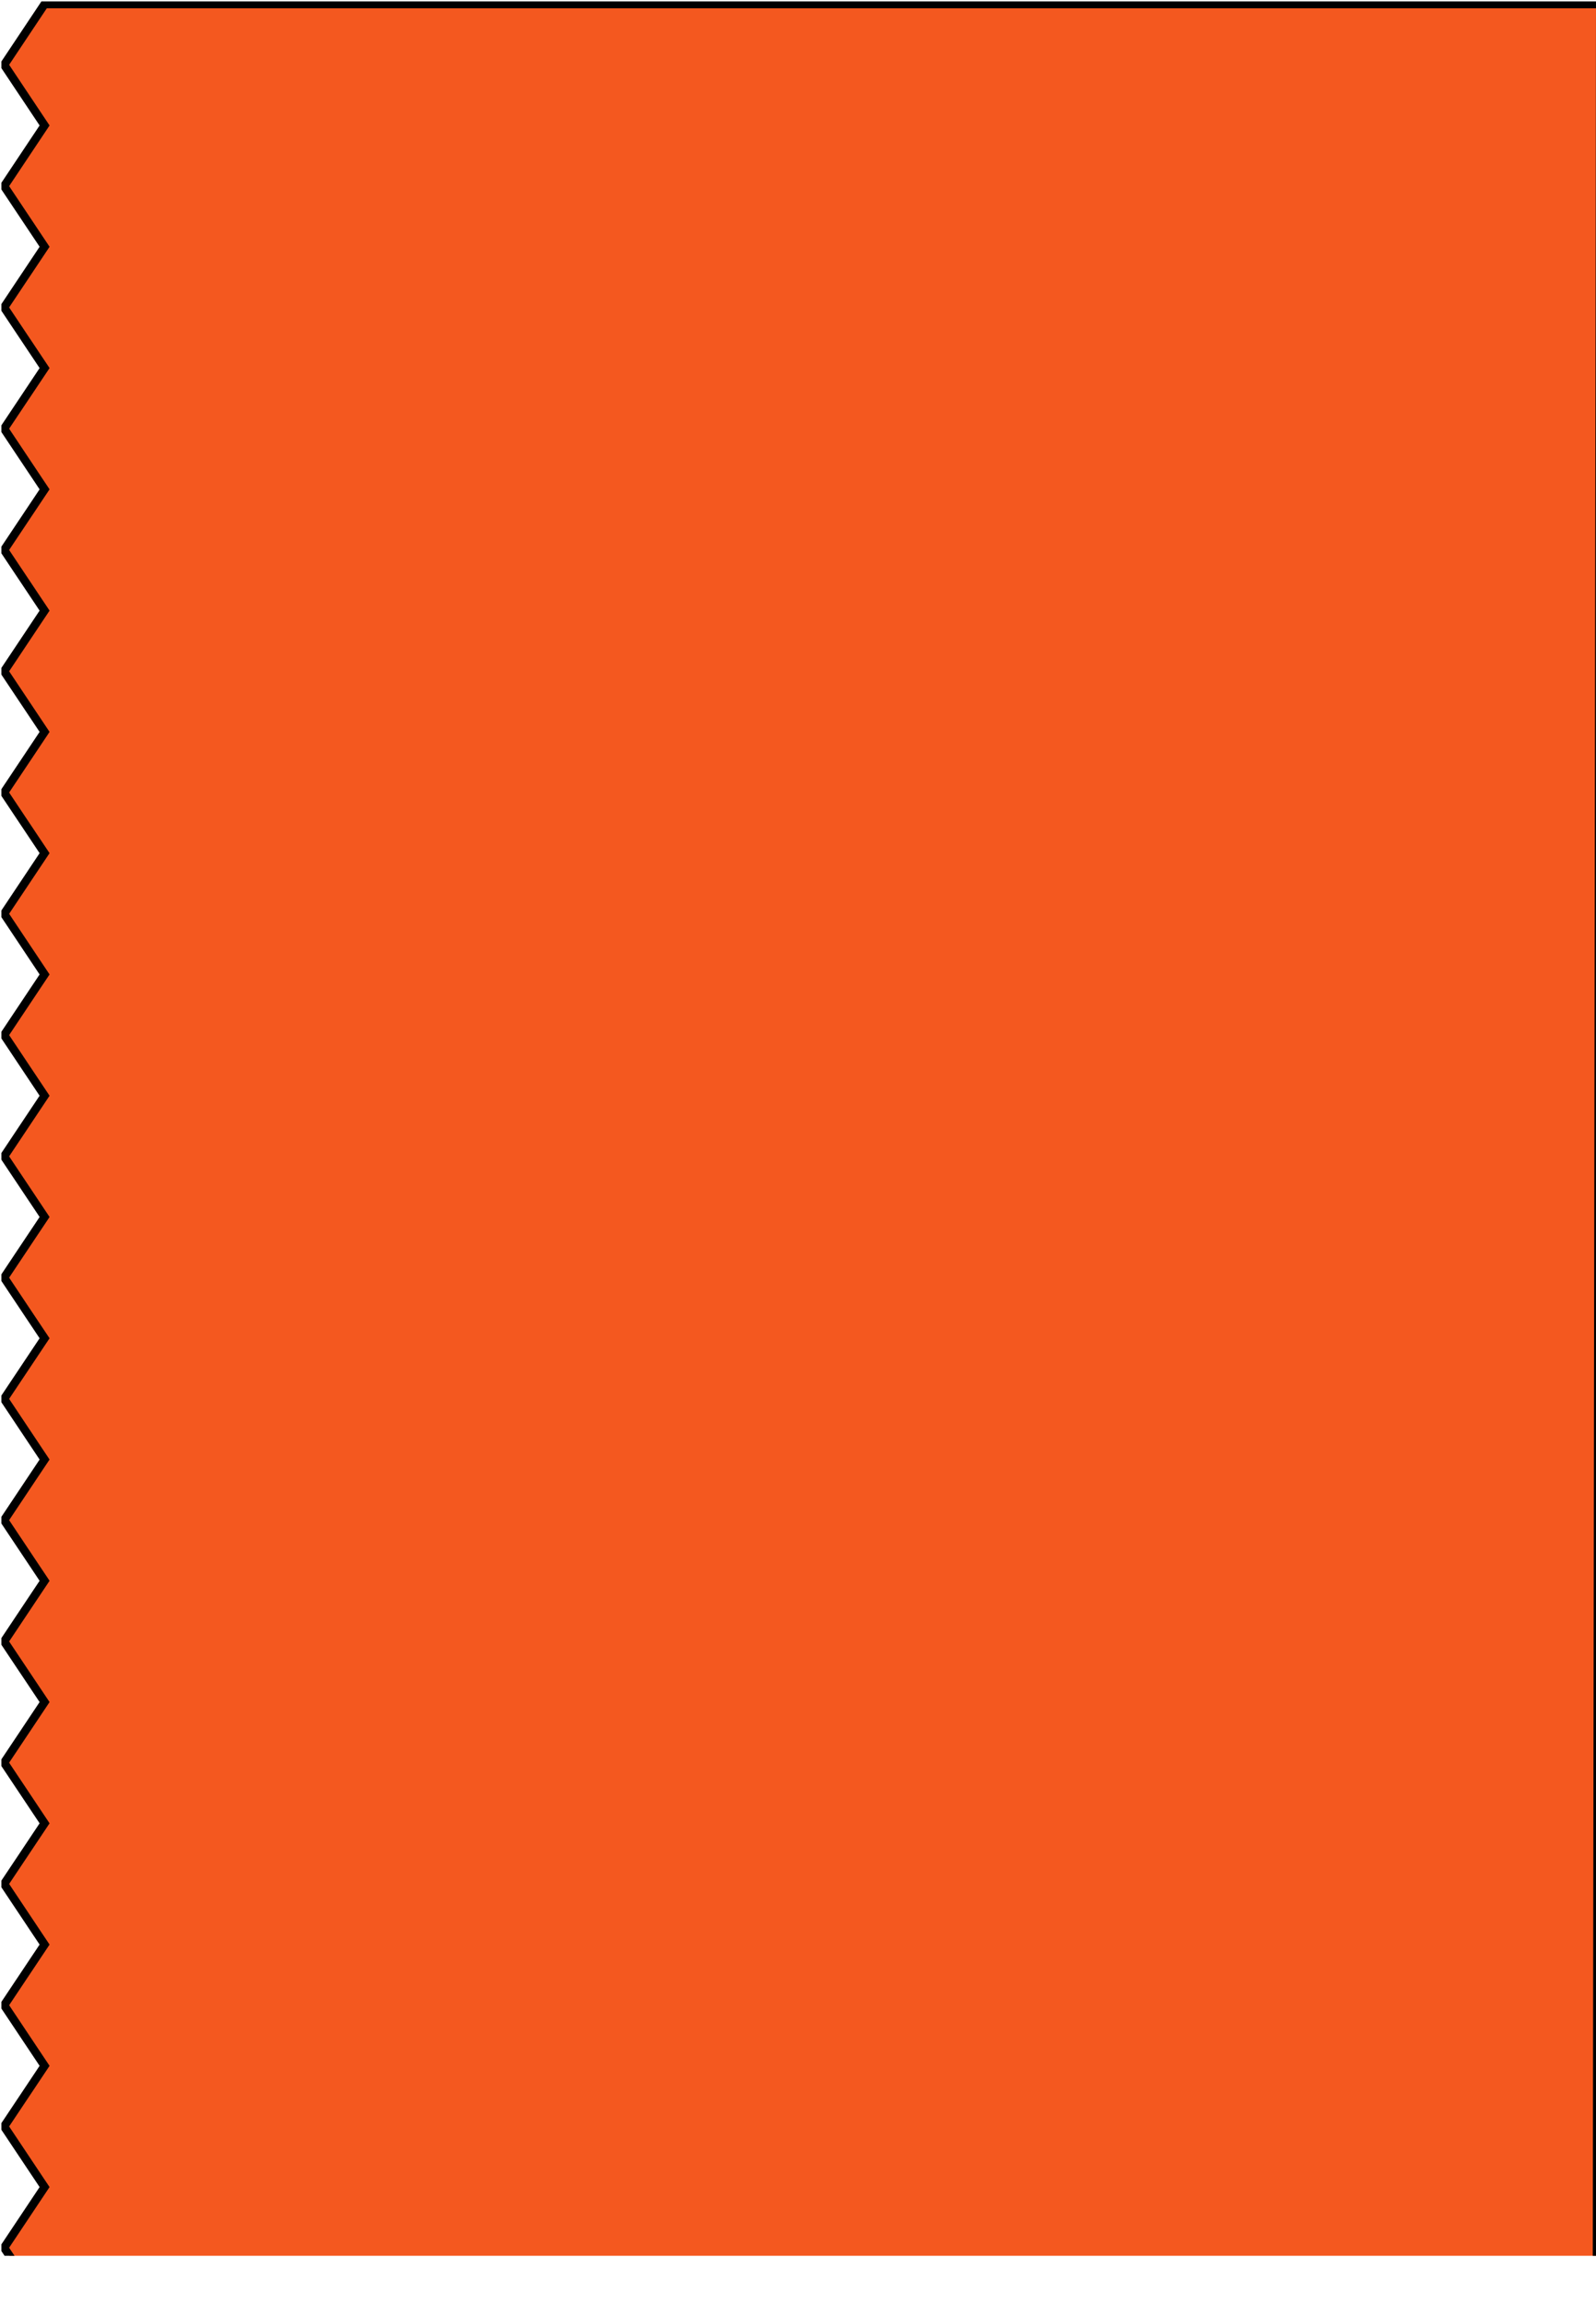 <svg xmlns="http://www.w3.org/2000/svg" width="578.018" height="834.029" viewBox="1056.492 19.485 578.018 834.029"><g data-name="Zigzag" transform="translate(1056 19)" clip-path="url(&quot;#a&quot;)"><path d="M16.635 836.014 1.992 814.072l14.643-21.945-14.643-21.942 14.643-21.945-14.643-21.943 14.643-21.944-14.643-21.946 14.643-21.943-14.643-21.949 14.643-21.944-14.643-21.948 14.643-21.944L1.992 550.73l14.643-21.946-14.643-21.946 14.643-21.947-14.643-21.95 14.643-21.948-14.643-21.947L16.635 397.1 1.992 375.152l14.643-21.949-14.643-21.95 14.643-21.95-14.643-21.95 14.643-21.95L1.992 243.46l14.643-21.948-14.643-21.952 14.643-21.947-14.643-21.95 14.643-21.95-14.643-21.953 14.643-21.953L1.992 67.853l14.643-21.954L1.992 23.942 16.635 1.985H580.01l-1.206 833.537-562.169.492Z" stroke-miterlimit="100" stroke-width="3" stroke="rgba(0, 0, 0, 1)" fill="#f4581f"/></g><defs><clipPath id="a"><path d="M1 1h1487v816H1V1Z" data-name="Background"/></clipPath></defs></svg>